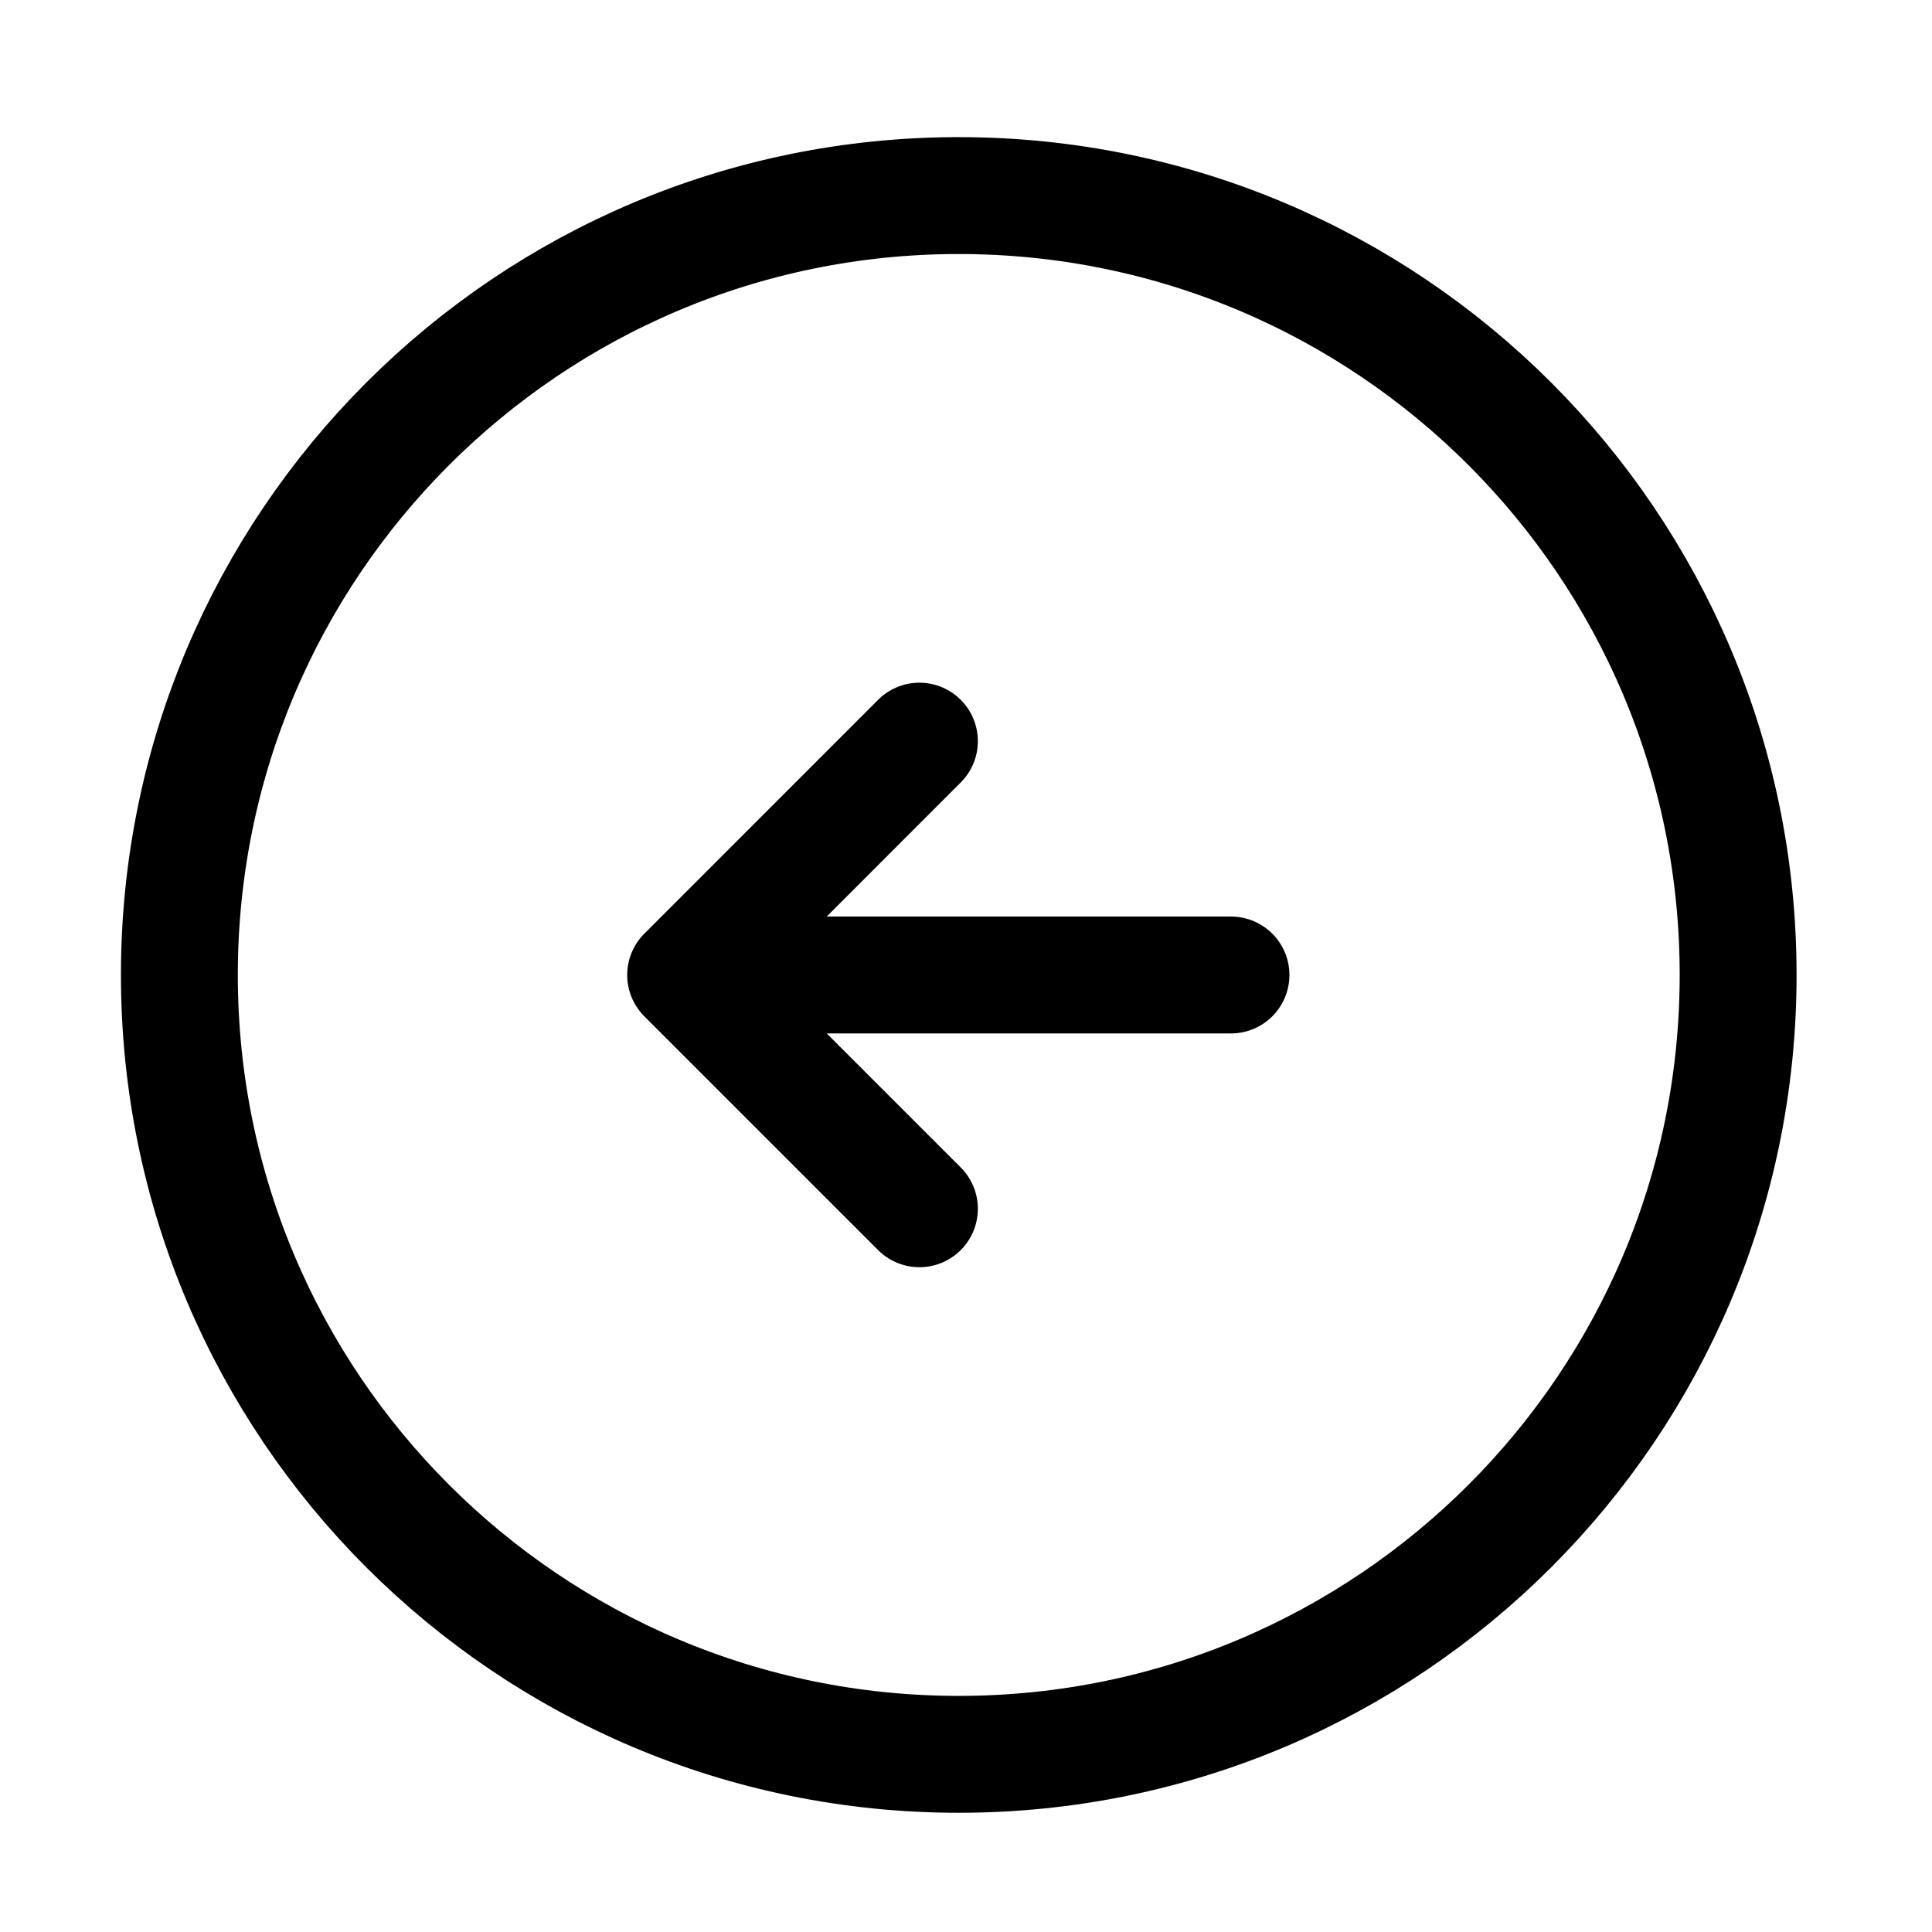 <svg width="26" height="26" viewBox="0 0 26 26" fill="none" xmlns="http://www.w3.org/2000/svg">
<path d="M12.902 23.609C18.695 23.609 23.391 18.913 23.391 13.121C23.391 7.328 18.695 2.632 12.902 2.632C7.11 2.632 2.414 7.328 2.414 13.121C2.414 18.913 7.11 23.609 12.902 23.609Z" stroke="#F25522" style="stroke:#F25522;stroke:color(display-p3 0.949 0.333 0.133);stroke-opacity:1;" stroke-width="1.573" stroke-linecap="round" stroke-linejoin="round"/>
<path d="M16.566 13.121H10.273" stroke="#F25522" style="stroke:#F25522;stroke:color(display-p3 0.949 0.333 0.133);stroke-opacity:1;" stroke-width="1.573" stroke-linecap="round" stroke-linejoin="round"/>
<path d="M12.373 9.974L9.227 13.121L12.373 16.267" stroke="#F25522" style="stroke:#F25522;stroke:color(display-p3 0.949 0.333 0.133);stroke-opacity:1;" stroke-width="1.573" stroke-linecap="round" stroke-linejoin="round"/>
</svg>
